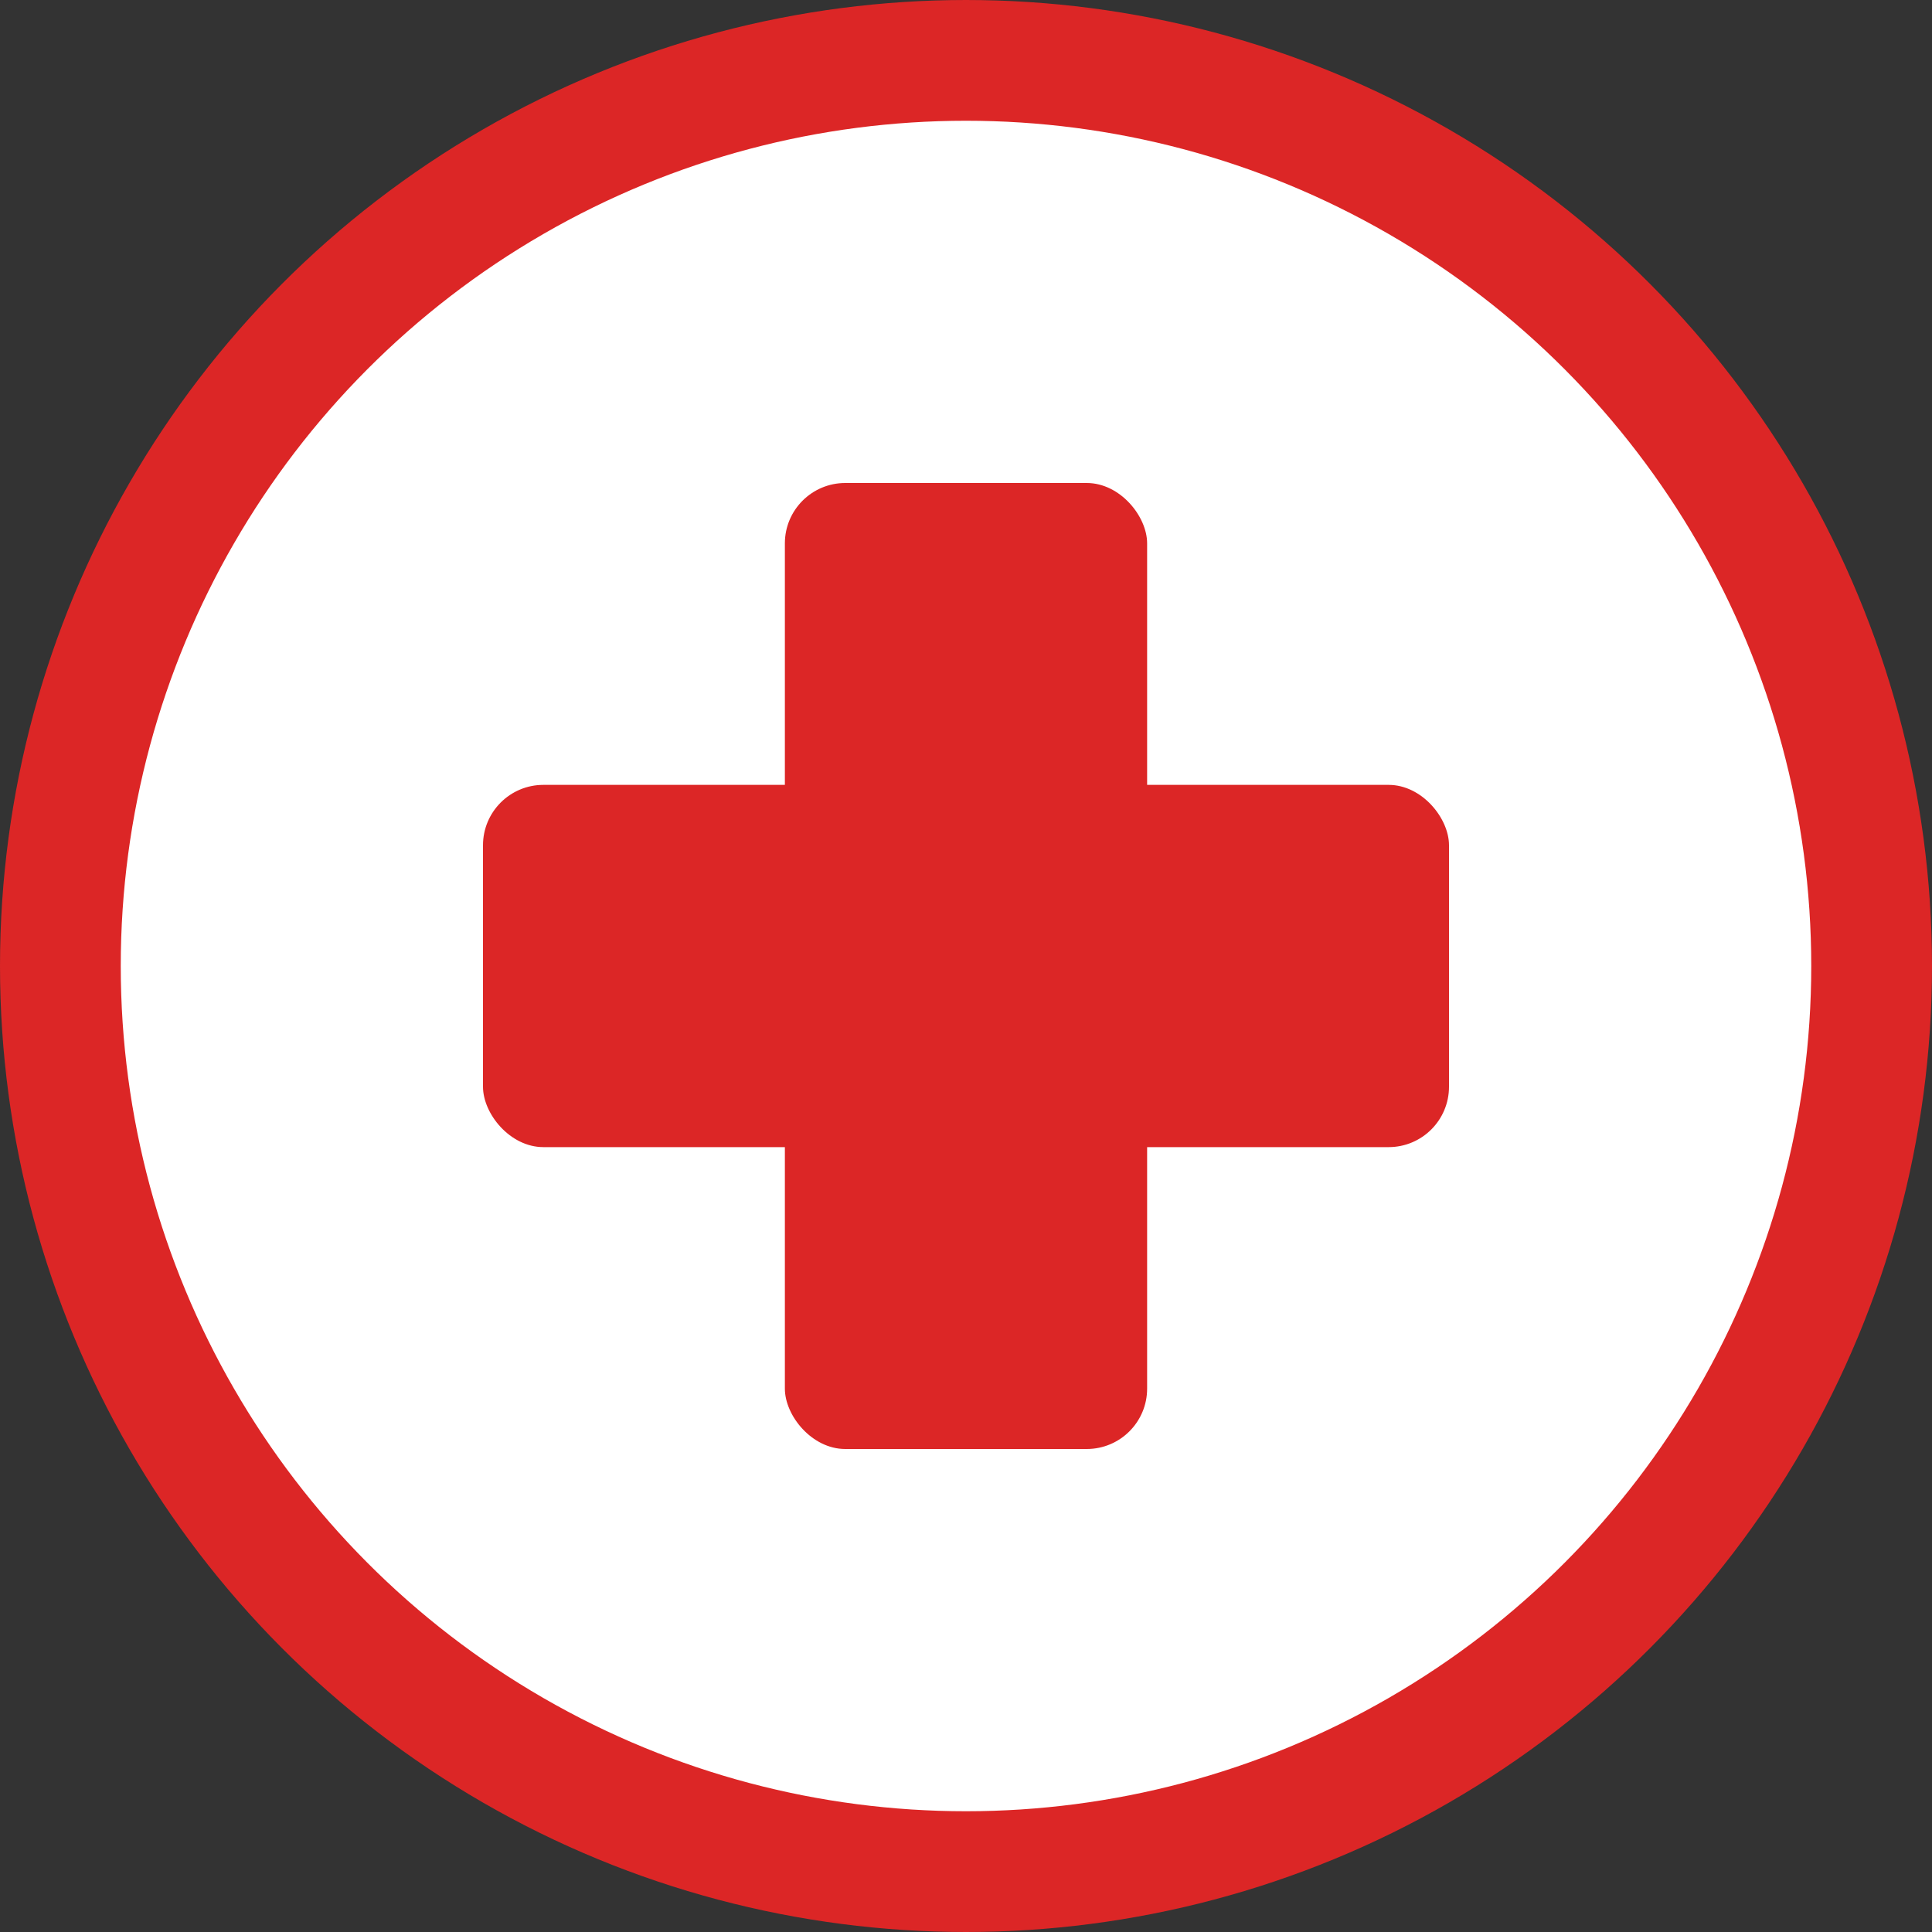 <svg xmlns="http://www.w3.org/2000/svg" viewBox="0 0 32 32" width="32" height="32">
  <rect x="0" y="0" width="32" height="32" fill="#333333" stroke="none"/>
  <defs>
    <style>
      .medical-cross { fill: #dc2626; }
      .background { fill: #ffffff; }
    </style>
  </defs>
  
  <!-- White background circle -->
  <circle cx="16" cy="16" r="15" class="background" stroke="#dc2626" stroke-width="2"/>
  
  <!-- Medical cross -->
  <g class="medical-cross">
    <!-- Vertical bar -->
    <rect x="13" y="8" width="6" height="16" rx="1"/>
    <!-- Horizontal bar -->
    <rect x="8" y="13" width="16" height="6" rx="1"/>
  </g>
</svg>

